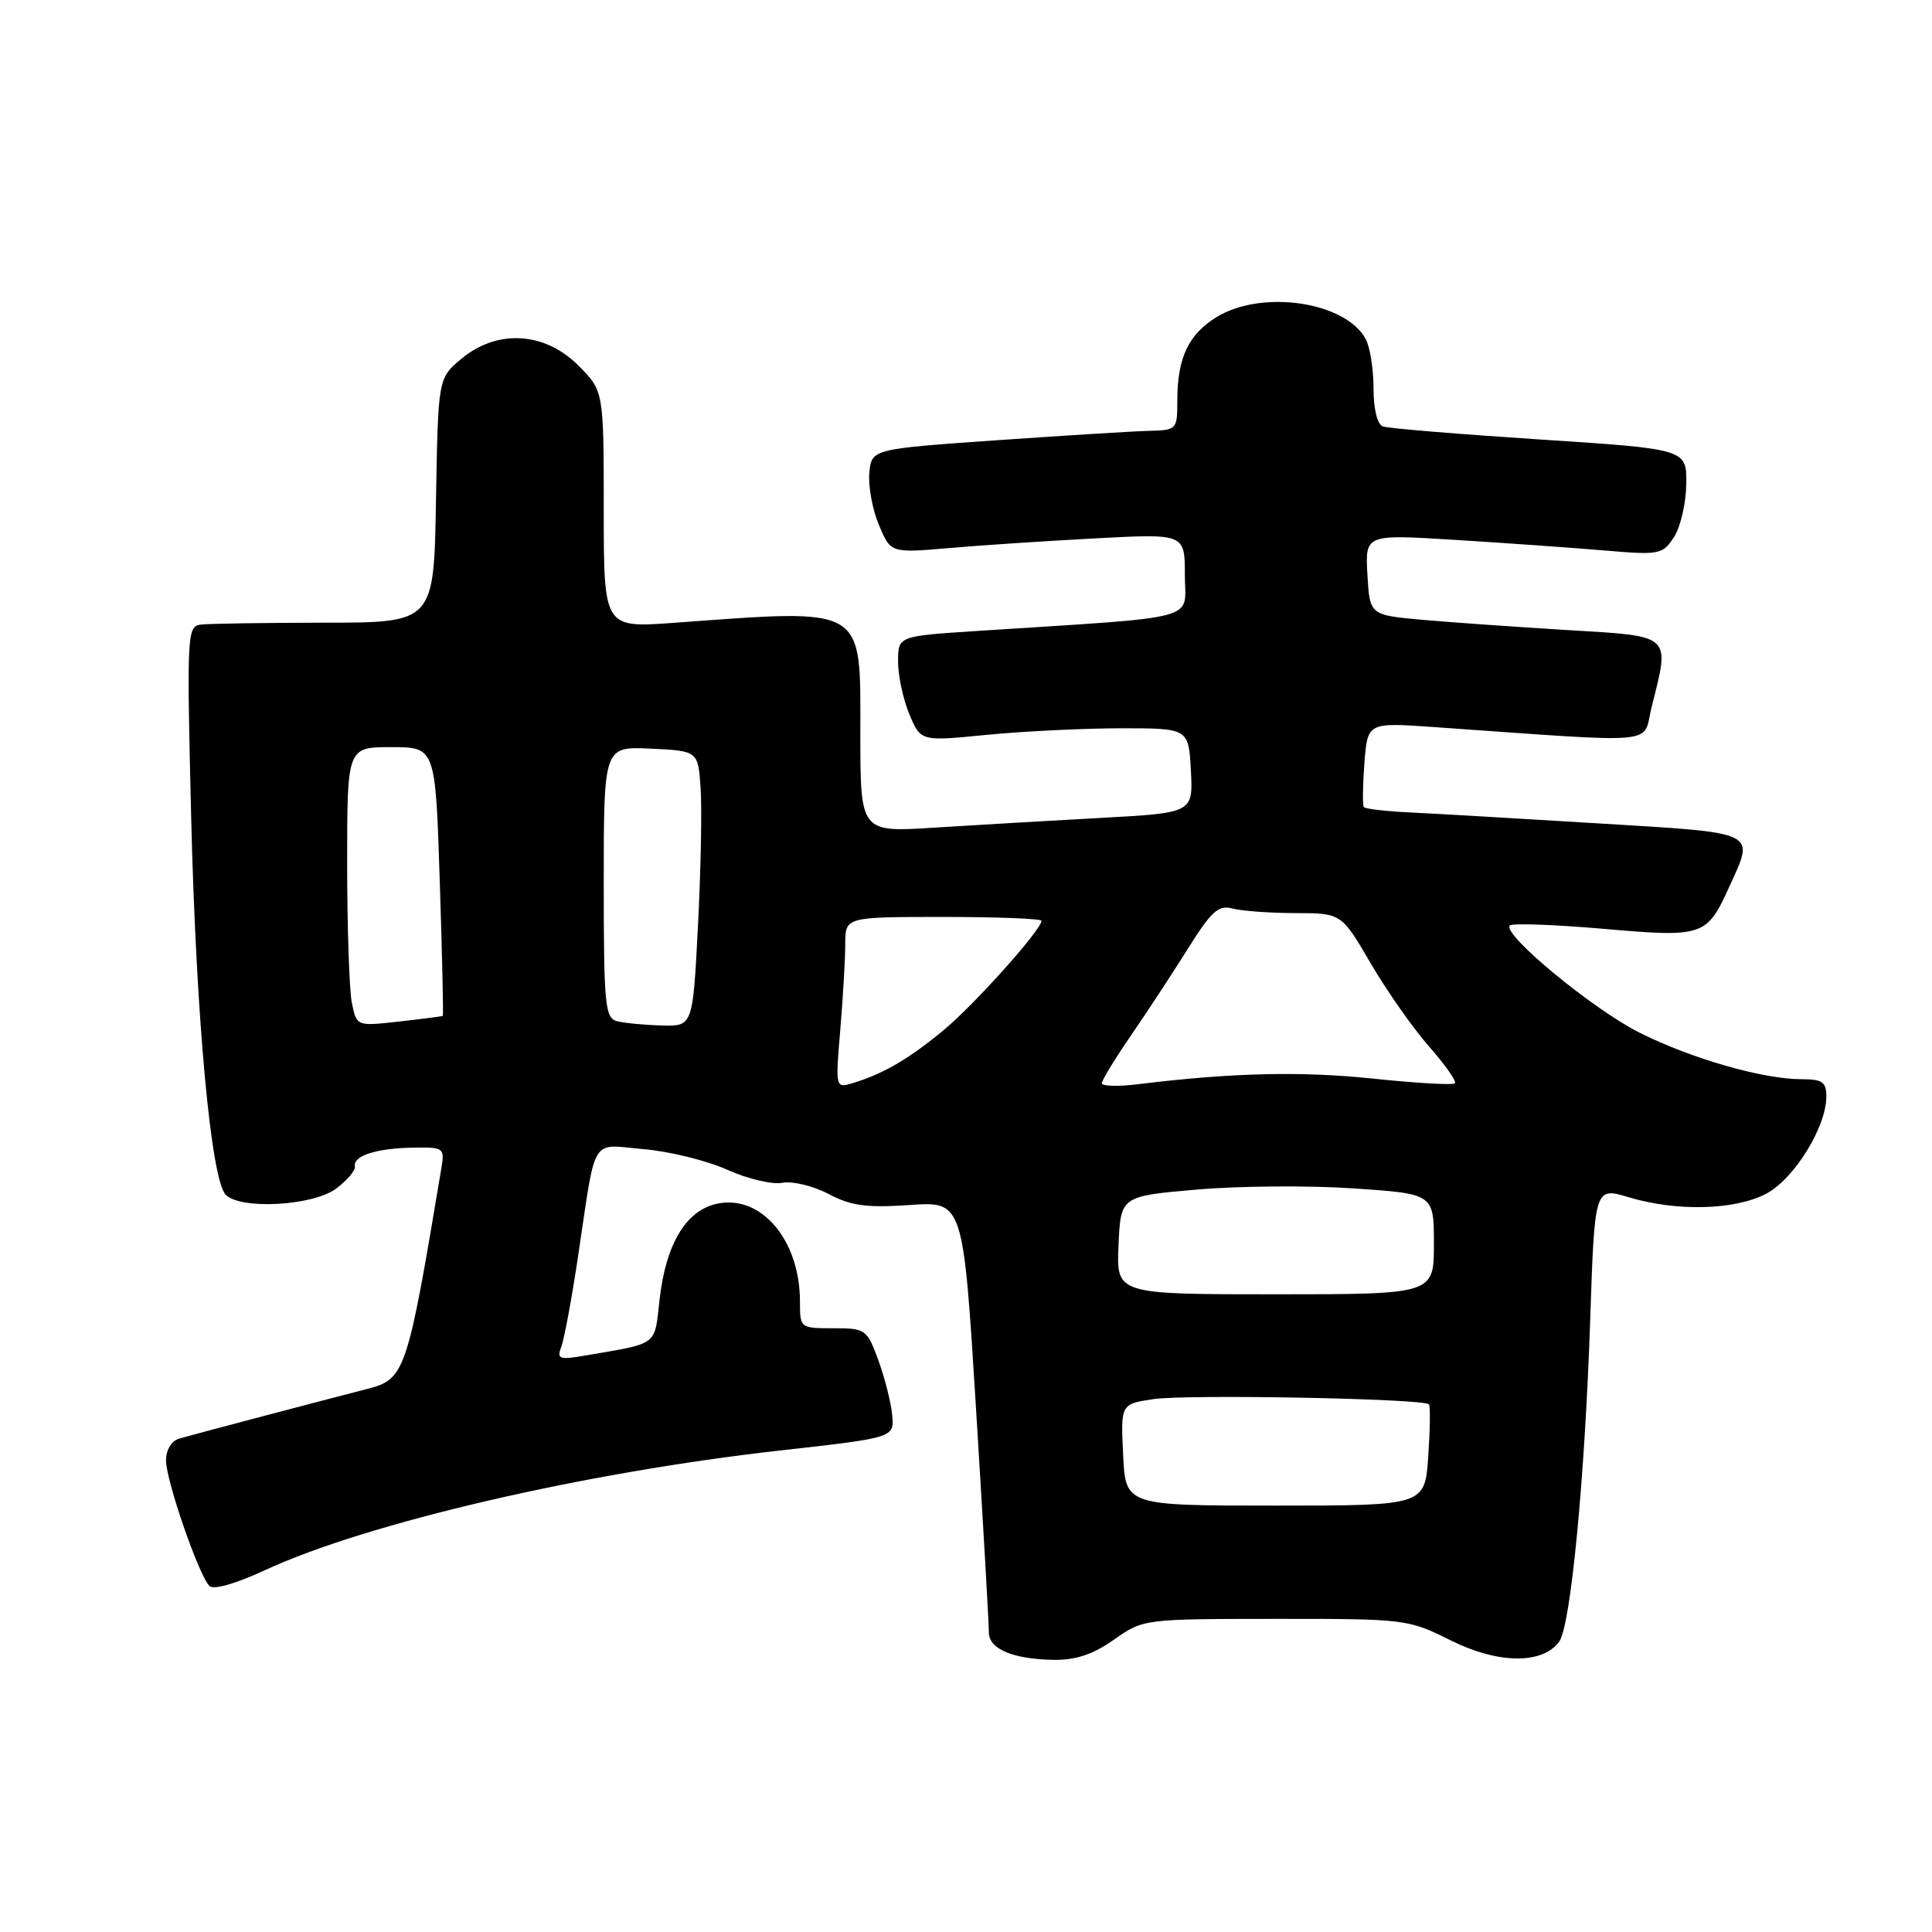 <?xml version="1.0" encoding="UTF-8" standalone="no"?>
<!DOCTYPE svg PUBLIC "-//W3C//DTD SVG 1.1//EN" "http://www.w3.org/Graphics/SVG/1.1/DTD/svg11.dtd" >
<svg xmlns="http://www.w3.org/2000/svg" xmlns:xlink="http://www.w3.org/1999/xlink" version="1.1" viewBox="0 0 256 256">
 <g >
 <path fill="currentColor"
d=" M 147.61 217.26 C 151.49 214.53 151.54 214.52 169.00 214.51 C 186.28 214.50 186.57 214.54 192.27 217.38 C 198.51 220.49 204.39 220.55 206.60 217.53 C 208.12 215.45 210.00 195.98 210.71 174.89 C 211.30 157.29 211.30 157.29 215.81 158.64 C 222.15 160.55 229.85 160.36 234.02 158.18 C 237.73 156.23 242.00 149.34 242.00 145.29 C 242.00 143.37 241.47 143.00 238.71 143.00 C 233.60 143.00 224.12 140.28 217.24 136.83 C 211.06 133.73 198.98 123.75 200.06 122.63 C 200.36 122.31 205.92 122.51 212.40 123.07 C 225.72 124.23 226.14 124.09 229.14 117.50 C 232.51 110.07 233.21 110.41 211.75 109.10 C 201.16 108.45 189.92 107.80 186.77 107.65 C 183.62 107.50 180.89 107.18 180.71 106.94 C 180.53 106.70 180.57 104.08 180.79 101.11 C 181.21 95.73 181.21 95.73 189.86 96.33 C 220.68 98.49 217.57 98.77 218.85 93.68 C 221.29 83.98 221.66 84.32 207.75 83.49 C 201.01 83.08 192.35 82.47 188.50 82.13 C 181.50 81.50 181.50 81.50 181.19 76.15 C 180.89 70.80 180.89 70.80 192.69 71.53 C 199.19 71.93 208.04 72.56 212.36 72.92 C 219.92 73.57 220.28 73.50 221.81 71.17 C 222.68 69.84 223.41 66.67 223.44 64.13 C 223.50 59.50 223.50 59.50 204.00 58.23 C 193.28 57.53 183.94 56.76 183.25 56.51 C 182.50 56.24 182.00 54.24 182.00 51.47 C 182.00 48.94 181.54 46.00 180.97 44.94 C 178.31 39.98 167.25 38.33 161.23 42.00 C 157.48 44.29 156.00 47.42 156.00 53.07 C 156.00 56.93 155.93 57.00 152.25 57.09 C 150.19 57.14 141.07 57.71 132.00 58.34 C 115.50 59.50 115.50 59.50 115.19 62.65 C 115.03 64.38 115.59 67.48 116.45 69.54 C 118.02 73.29 118.02 73.29 125.76 72.62 C 130.02 72.25 138.79 71.67 145.25 71.33 C 157.00 70.71 157.00 70.71 157.00 76.21 C 157.00 82.37 159.72 81.64 129.25 83.62 C 119.00 84.29 119.00 84.29 119.00 87.68 C 119.00 89.54 119.67 92.68 120.50 94.65 C 122.00 98.24 122.00 98.24 130.75 97.37 C 135.56 96.90 143.55 96.51 148.50 96.50 C 157.50 96.50 157.50 96.50 157.80 102.11 C 158.09 107.71 158.09 107.71 145.80 108.38 C 139.03 108.75 129.11 109.33 123.75 109.67 C 114.00 110.29 114.00 110.29 114.00 97.18 C 114.00 80.12 114.92 80.66 89.25 82.53 C 80.00 83.20 80.00 83.20 80.00 67.50 C 80.00 51.80 80.00 51.80 76.60 48.40 C 72.14 43.94 65.82 43.60 61.10 47.57 C 58.05 50.14 58.05 50.14 57.77 66.32 C 57.50 82.50 57.50 82.50 43.00 82.51 C 35.02 82.52 27.65 82.63 26.61 82.76 C 24.79 82.99 24.74 83.98 25.33 108.25 C 25.98 134.86 27.95 156.35 29.92 158.32 C 31.92 160.32 41.48 159.78 44.53 157.50 C 46.01 156.40 47.13 155.07 47.03 154.54 C 46.77 153.15 49.88 152.15 54.73 152.07 C 58.79 152.00 58.93 152.10 58.49 154.75 C 53.94 182.02 53.70 182.75 48.59 184.06 C 40.90 186.04 25.50 190.11 23.75 190.62 C 22.71 190.93 22.00 192.11 22.00 193.52 C 22.00 196.19 26.34 208.74 27.75 210.15 C 28.29 210.69 31.23 209.86 35.08 208.07 C 48.59 201.80 77.43 195.10 103.45 192.19 C 118.50 190.50 118.50 190.50 118.22 187.50 C 118.07 185.85 117.24 182.59 116.39 180.25 C 114.88 176.13 114.70 176.00 110.42 176.00 C 106.03 176.00 106.00 175.98 106.00 172.47 C 106.00 164.29 100.83 158.22 94.97 159.51 C 90.89 160.40 88.23 164.85 87.40 172.17 C 86.69 178.43 87.37 177.92 77.59 179.61 C 74.09 180.21 73.75 180.09 74.37 178.47 C 74.75 177.48 75.75 172.13 76.58 166.58 C 79.04 150.17 78.13 151.65 85.30 152.27 C 88.71 152.56 93.69 153.79 96.36 155.00 C 99.03 156.20 102.32 156.98 103.65 156.73 C 104.99 156.47 107.76 157.14 109.79 158.21 C 112.79 159.79 114.85 160.06 120.56 159.67 C 127.63 159.18 127.63 159.18 129.34 186.84 C 130.28 202.05 131.04 215.30 131.03 216.28 C 130.99 218.49 134.21 219.85 139.61 219.94 C 142.55 219.98 144.83 219.22 147.61 217.26 Z  M 148.82 192.77 C 148.50 186.04 148.50 186.04 152.85 185.39 C 157.30 184.73 188.71 185.32 189.34 186.08 C 189.54 186.31 189.49 189.43 189.25 193.00 C 188.80 199.50 188.80 199.50 168.97 199.50 C 149.14 199.50 149.14 199.50 148.82 192.77 Z  M 148.21 165.00 C 148.50 158.50 148.50 158.50 158.64 157.62 C 164.21 157.14 173.55 157.07 179.39 157.47 C 190.00 158.19 190.00 158.19 190.00 164.85 C 190.00 171.50 190.00 171.50 168.96 171.50 C 147.92 171.50 147.92 171.50 148.21 165.00 Z  M 111.34 136.47 C 111.70 132.19 112.00 127.08 112.00 125.10 C 112.00 121.50 112.00 121.50 125.00 121.50 C 132.15 121.50 138.00 121.73 138.00 122.01 C 138.00 123.19 129.15 133.08 125.08 136.46 C 120.46 140.29 117.14 142.24 113.09 143.49 C 110.69 144.23 110.69 144.23 111.34 136.47 Z  M 146.00 143.54 C 146.00 143.14 147.75 140.27 149.89 137.16 C 152.03 134.05 155.42 128.87 157.44 125.65 C 160.52 120.73 161.46 119.89 163.30 120.38 C 164.51 120.71 168.25 120.98 171.62 120.99 C 177.74 121.00 177.74 121.00 181.62 127.64 C 183.75 131.29 187.24 136.26 189.37 138.68 C 191.50 141.11 193.04 143.29 192.78 143.55 C 192.53 143.80 187.64 143.52 181.91 142.92 C 172.37 141.92 163.20 142.14 150.75 143.67 C 148.14 143.99 146.00 143.93 146.00 143.54 Z  M 46.62 132.87 C 46.28 131.15 46.00 122.83 46.00 114.38 C 46.00 99.00 46.00 99.00 51.85 99.00 C 57.70 99.00 57.70 99.00 58.27 116.74 C 58.59 126.50 58.77 134.54 58.67 134.61 C 58.58 134.67 55.97 135.01 52.87 135.36 C 47.25 135.99 47.25 135.99 46.62 132.87 Z  M 81.75 135.31 C 80.17 134.90 80.00 133.16 80.00 116.88 C 80.00 98.90 80.00 98.90 86.25 99.20 C 92.50 99.50 92.50 99.50 92.84 104.50 C 93.02 107.25 92.86 115.46 92.48 122.75 C 91.80 136.00 91.80 136.00 87.65 135.88 C 85.37 135.82 82.71 135.56 81.75 135.31 Z "/>
</g>
</svg>